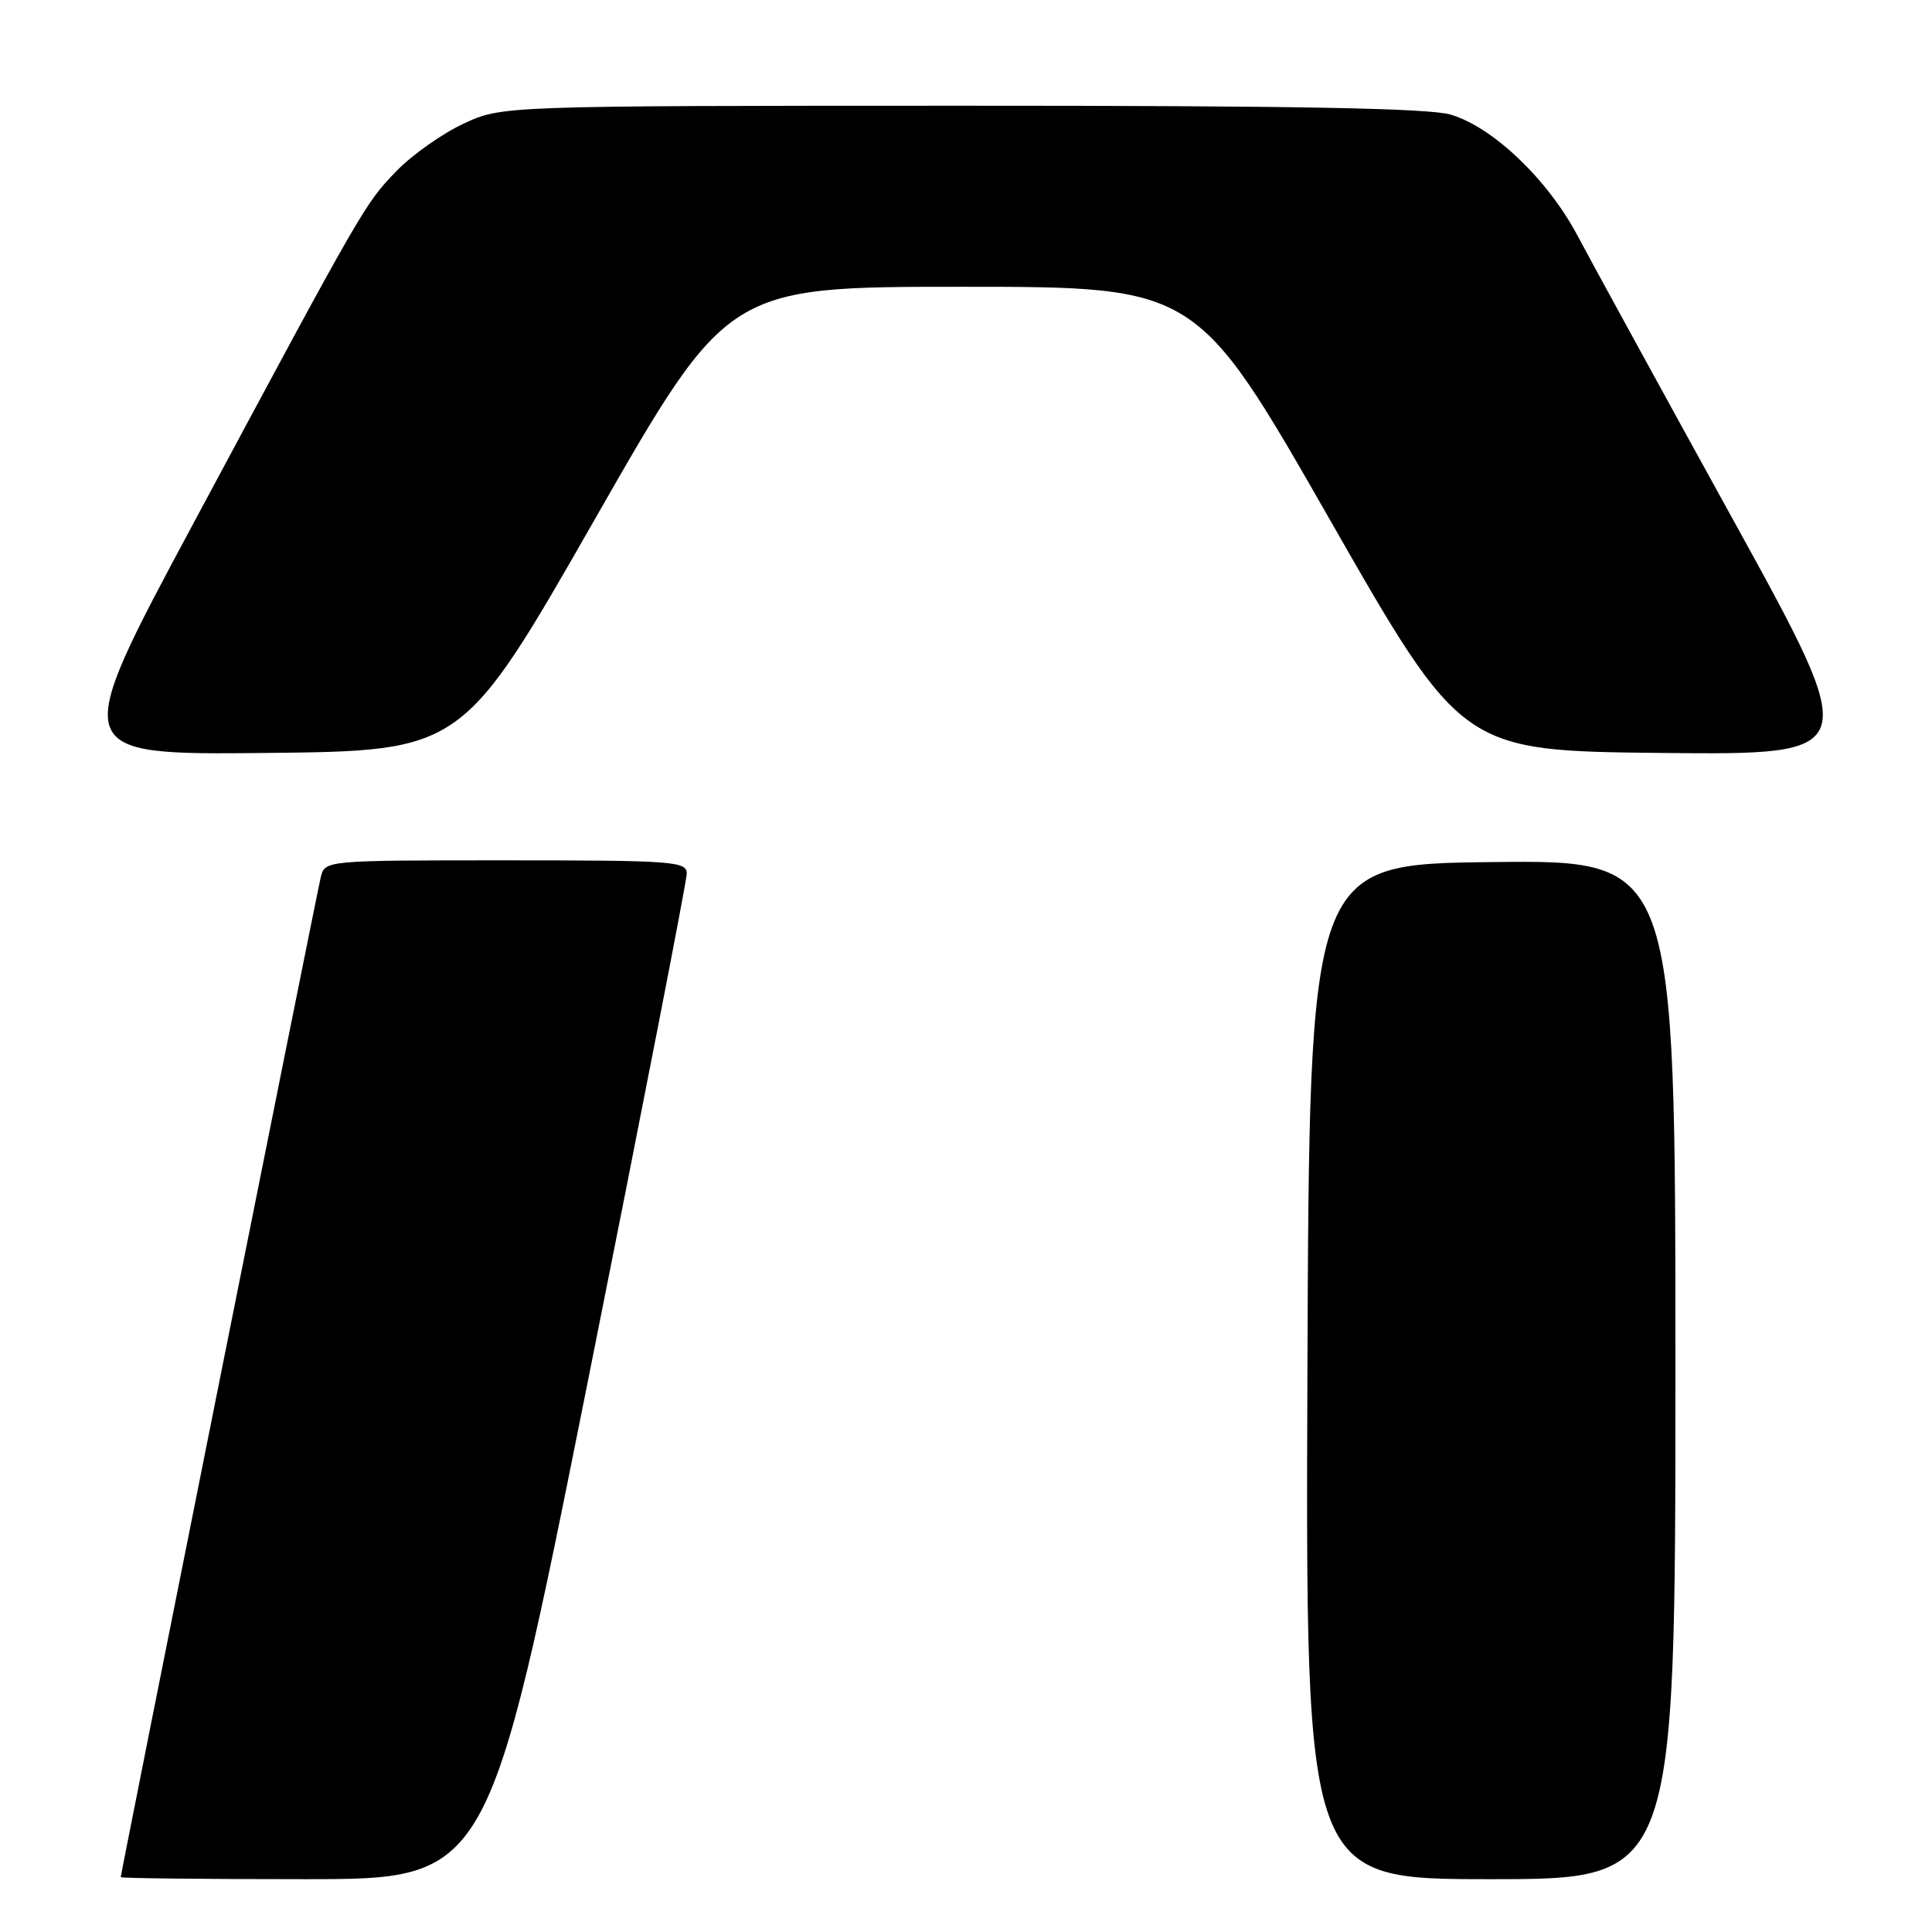 <?xml version="1.0" encoding="UTF-8" standalone="no"?>
<!DOCTYPE svg PUBLIC "-//W3C//DTD SVG 1.1//EN" "http://www.w3.org/Graphics/SVG/1.1/DTD/svg11.dtd" >
<svg xmlns="http://www.w3.org/2000/svg" xmlns:xlink="http://www.w3.org/1999/xlink" version="1.1" viewBox="0 0 256 256">
 <g >
 <path fill="currentColor"
d=" M 77.85 183.25 C 85.08 147.09 91.00 116.71 91.00 115.75 C 91.00 114.13 89.19 114.00 67.02 114.00 C 43.04 114.00 43.04 114.00 42.50 116.25 C 41.93 118.62 16.00 248.26 16.00 248.73 C 16.00 248.88 26.96 249.00 40.35 249.00 C 64.70 249.00 64.70 249.00 77.85 183.25 Z  M 222.00 181.48 C 222.00 113.96 222.00 113.96 197.75 114.23 C 173.50 114.50 173.50 114.50 173.24 181.75 C 172.99 249.00 172.99 249.00 197.49 249.00 C 222.00 249.00 222.00 249.00 222.00 181.48 Z  M 78.85 68.75 C 96.43 38.00 96.43 38.00 127.50 38.00 C 158.57 38.00 158.57 38.00 176.15 68.75 C 193.72 99.50 193.72 99.50 220.27 99.77 C 246.82 100.03 246.82 100.03 229.59 68.77 C 220.11 51.57 210.85 34.66 209.01 31.19 C 205.07 23.77 197.83 16.86 192.24 15.19 C 189.36 14.33 171.55 14.00 127.38 14.01 C 66.50 14.02 66.50 14.02 61.42 16.39 C 58.62 17.69 54.65 20.49 52.58 22.62 C 48.35 26.98 48.31 27.05 25.67 69.27 C 9.17 100.03 9.17 100.03 35.22 99.77 C 61.28 99.50 61.28 99.50 78.85 68.75 Z "/>
</g>
</svg>